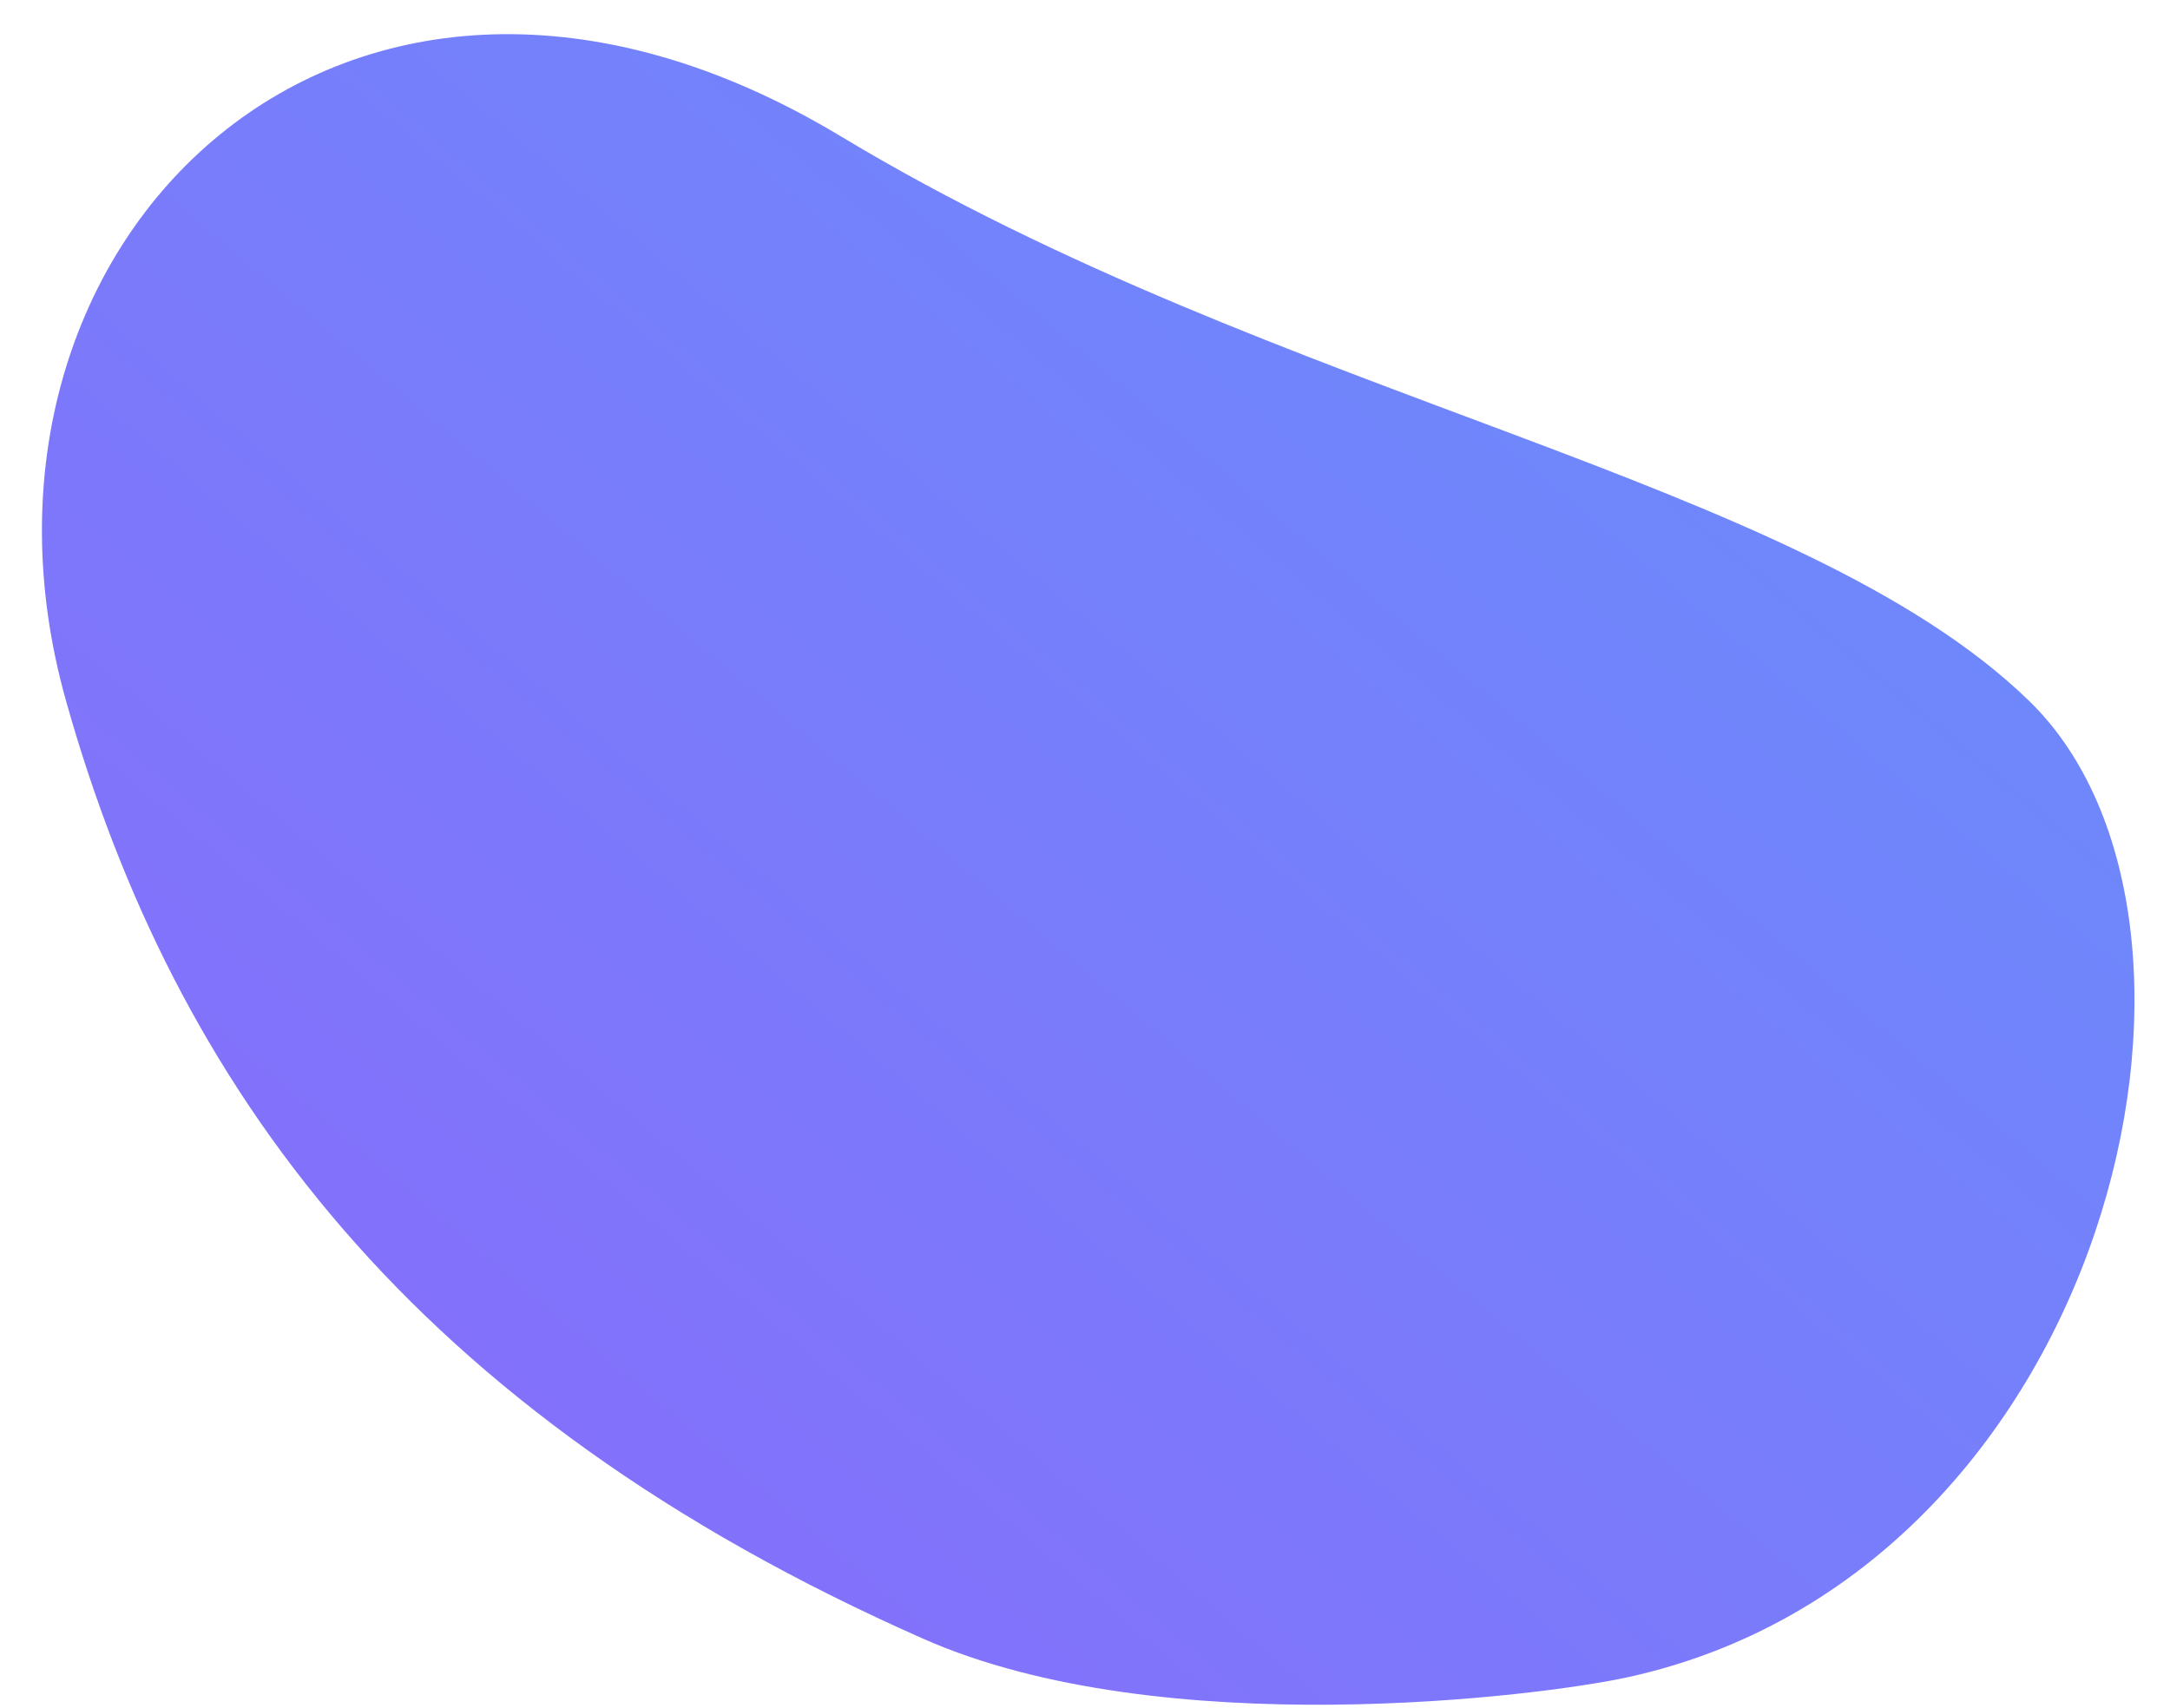 <svg
  xmlns="http://www.w3.org/2000/svg"
  width="47"
  height="37"
  viewBox="0 0 47 37"
  fill="none"
>
  <path
    d="M1.43 15.182C-1.368 5.247 7.5 -3.5 18.213 2.954C27.744 8.696 38.989 10.365 43.948 15.182C48.908 20 45.681 34.03 35.277 36.327C33.345 36.753 25.15 37.776 20 35.5C8.886 30.59 3.772 23.5 1.43 15.182Z"
    fill="url(#paint_linear_2)"
  />
  <defs>
    <linearGradient
      id="paint_linear_2"
      x1="1"
      y1="43.015"
      x2="43.318"
      y2="-7.048"
      gradientUnits="userSpaceOnUse"
    >
      <stop stop-color="#8D66FC" />
      <stop offset="1" stop-color="#6493FA" />
      <stop offset="1" stop-color="#6A88F2" />
    </linearGradient>
  </defs>
</svg>